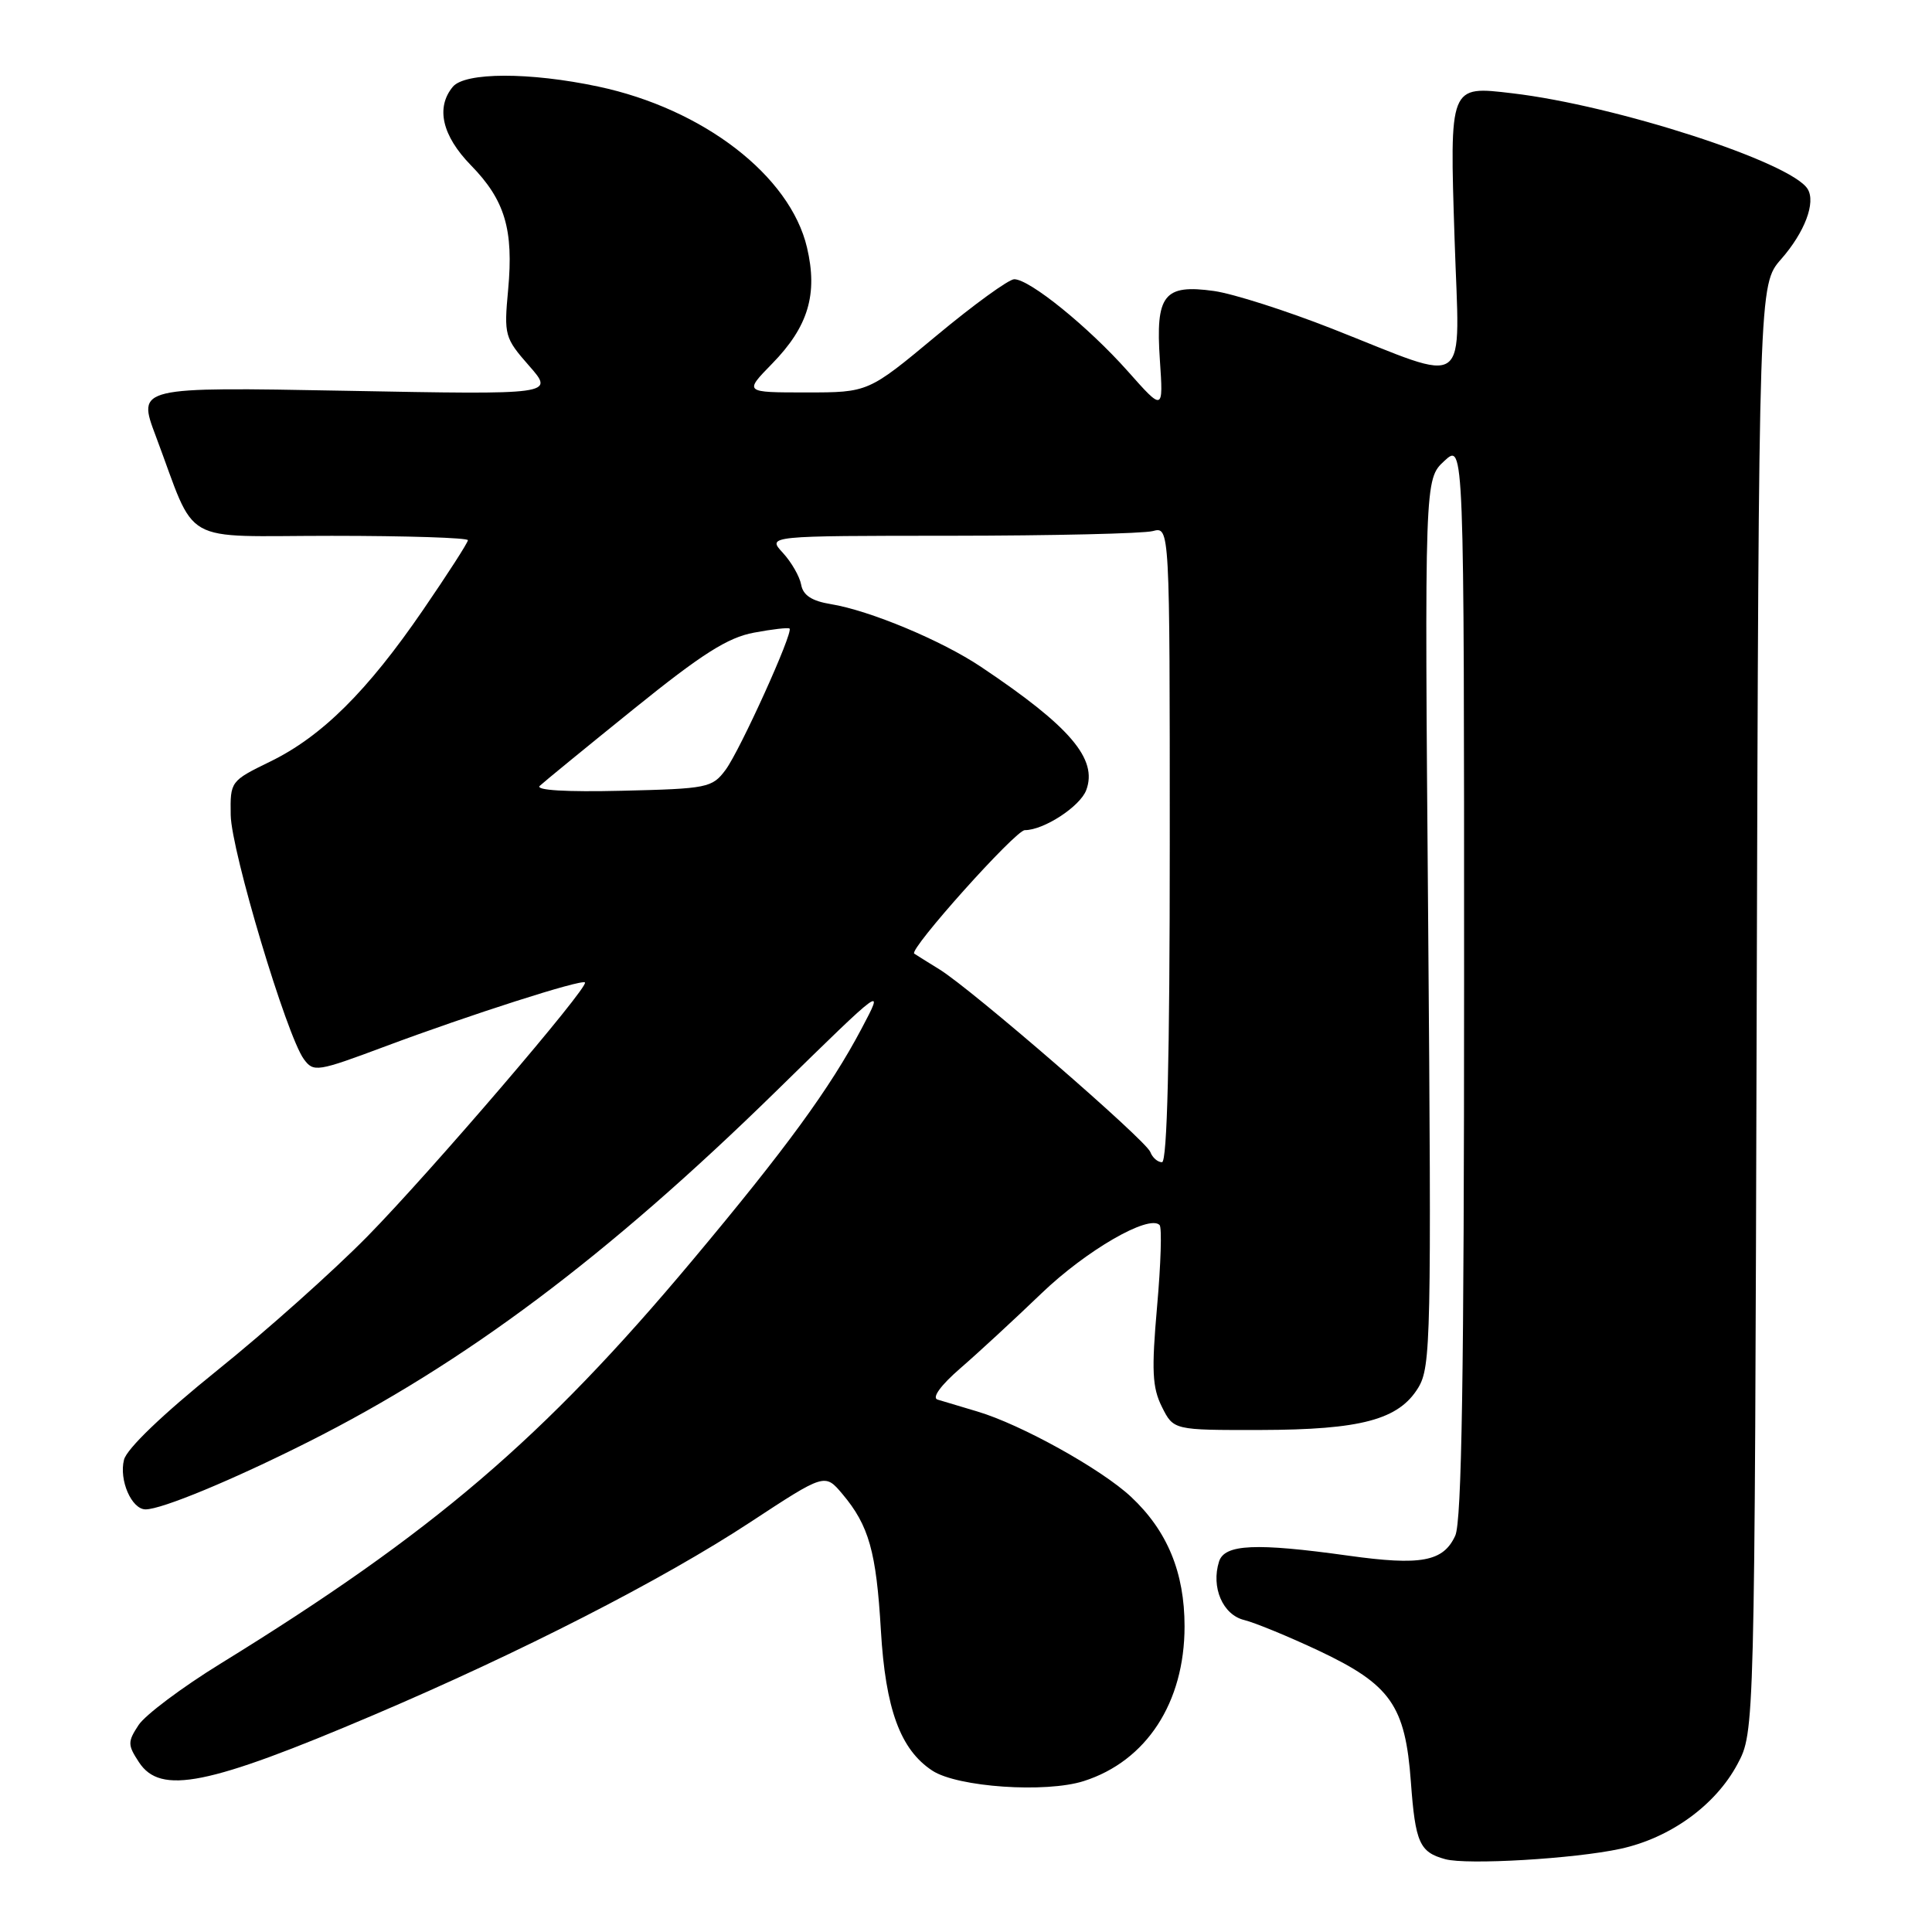<?xml version="1.0" encoding="UTF-8" standalone="no"?>
<!DOCTYPE svg PUBLIC "-//W3C//DTD SVG 1.1//EN" "http://www.w3.org/Graphics/SVG/1.1/DTD/svg11.dtd" >
<svg xmlns="http://www.w3.org/2000/svg" xmlns:xlink="http://www.w3.org/1999/xlink" version="1.1" viewBox="0 0 256 256">
 <g >
 <path fill="currentColor"
d=" M 214.70 244.98 C 221.31 243.55 227.31 239.21 230.22 233.76 C 232.50 229.50 232.50 229.50 232.77 133.60 C 233.05 37.71 233.05 37.71 236.01 34.34 C 239.14 30.77 240.63 26.83 239.52 25.04 C 237.33 21.49 214.11 13.97 200.38 12.36 C 192.02 11.37 192.08 11.21 192.74 31.70 C 193.40 52.14 195.13 50.88 176.50 43.55 C 170.45 41.17 163.41 38.92 160.87 38.56 C 154.22 37.63 153.10 39.06 153.69 47.71 C 154.15 54.50 154.15 54.50 149.43 49.18 C 144.19 43.29 136.43 37.00 134.39 37.00 C 133.67 37.00 129.02 40.37 124.06 44.50 C 115.05 52.00 115.05 52.00 106.82 52.00 C 98.59 52.00 98.59 52.00 102.31 48.19 C 107.10 43.29 108.39 38.98 106.93 32.79 C 104.69 23.28 93.19 14.42 79.27 11.47 C 70.19 9.54 61.61 9.56 60.00 11.50 C 57.72 14.25 58.58 17.98 62.39 21.89 C 66.91 26.51 68.07 30.41 67.33 38.40 C 66.77 44.42 66.87 44.78 70.11 48.47 C 73.47 52.30 73.47 52.30 45.83 51.78 C 18.19 51.27 18.19 51.27 20.63 57.75 C 26.19 72.53 23.50 71.00 43.95 71.00 C 53.88 71.00 62.00 71.26 62.00 71.58 C 62.00 71.90 59.32 76.06 56.05 80.83 C 48.67 91.60 42.63 97.59 35.79 100.92 C 30.54 103.48 30.50 103.54 30.57 108.00 C 30.65 112.77 37.98 137.23 40.26 140.34 C 41.55 142.10 42.01 142.03 51.05 138.65 C 62.24 134.47 77.06 129.72 77.51 130.18 C 78.08 130.76 57.05 155.31 48.68 163.83 C 44.18 168.41 35.22 176.41 28.76 181.60 C 21.58 187.38 16.79 191.97 16.43 193.43 C 15.75 196.12 17.44 200.00 19.29 200.00 C 21.43 200.00 30.81 196.11 40.79 191.09 C 61.57 180.64 80.50 166.45 102.87 144.56 C 117.23 130.50 117.23 130.50 114.15 136.32 C 109.97 144.22 104.16 152.18 91.75 167.00 C 71.96 190.63 57.40 203.07 29.22 220.44 C 24.12 223.58 19.23 227.25 18.36 228.58 C 16.90 230.80 16.91 231.21 18.41 233.50 C 21.27 237.86 27.52 236.61 49.50 227.25 C 69.02 218.94 87.75 209.36 99.40 201.71 C 109.30 195.21 109.30 195.21 111.62 197.96 C 115.14 202.14 116.11 205.60 116.72 216.00 C 117.33 226.46 119.30 231.84 123.54 234.62 C 126.88 236.81 138.57 237.61 143.61 236.00 C 151.91 233.35 156.96 225.60 156.96 215.50 C 156.96 208.37 154.68 202.84 149.87 198.34 C 145.95 194.67 135.28 188.74 129.50 187.03 C 127.30 186.38 124.93 185.67 124.22 185.45 C 123.46 185.20 124.66 183.55 127.22 181.33 C 129.58 179.29 134.43 174.81 138.00 171.38 C 143.91 165.70 152.22 160.89 153.65 162.32 C 153.97 162.63 153.82 167.49 153.32 173.11 C 152.57 181.62 152.68 183.85 153.96 186.42 C 155.50 189.50 155.50 189.50 167.00 189.48 C 180.37 189.45 185.35 188.11 187.93 183.87 C 189.60 181.12 189.68 177.25 189.24 122.22 C 188.76 63.50 188.76 63.50 191.38 61.08 C 194.00 58.65 194.00 58.65 194.00 129.78 C 194.00 182.01 193.69 201.59 192.83 203.48 C 191.25 206.93 188.30 207.48 178.64 206.13 C 166.39 204.42 162.26 204.61 161.53 206.91 C 160.45 210.32 162.02 213.97 164.86 214.66 C 166.31 215.02 170.75 216.85 174.73 218.72 C 184.28 223.23 186.21 225.98 186.95 236.13 C 187.54 244.18 188.10 245.42 191.50 246.35 C 194.38 247.14 208.61 246.30 214.70 244.98 Z  M 152.42 152.64 C 151.80 151.04 128.84 131.15 124.50 128.46 C 122.85 127.44 121.34 126.50 121.14 126.36 C 120.38 125.84 134.56 110.00 135.79 110.00 C 138.31 110.00 143.11 106.87 143.93 104.70 C 145.48 100.58 141.81 96.27 130.00 88.37 C 124.78 84.87 115.24 80.89 110.09 80.05 C 107.58 79.64 106.41 78.88 106.16 77.48 C 105.96 76.39 104.87 74.49 103.73 73.25 C 101.65 71.00 101.65 71.00 126.08 70.99 C 139.51 70.98 151.51 70.70 152.75 70.37 C 155.00 69.77 155.00 69.77 155.00 111.88 C 155.00 140.15 154.66 154.00 153.97 154.00 C 153.40 154.00 152.70 153.39 152.42 152.64 Z  M 71.52 104.13 C 72.06 103.62 77.67 99.03 83.99 93.93 C 92.99 86.66 96.43 84.47 99.90 83.83 C 102.34 83.37 104.46 83.13 104.62 83.29 C 105.14 83.80 98.06 99.42 96.15 102.00 C 94.37 104.39 93.76 104.51 82.41 104.78 C 75.02 104.96 70.90 104.71 71.52 104.13 Z "/>
</g>
</svg>